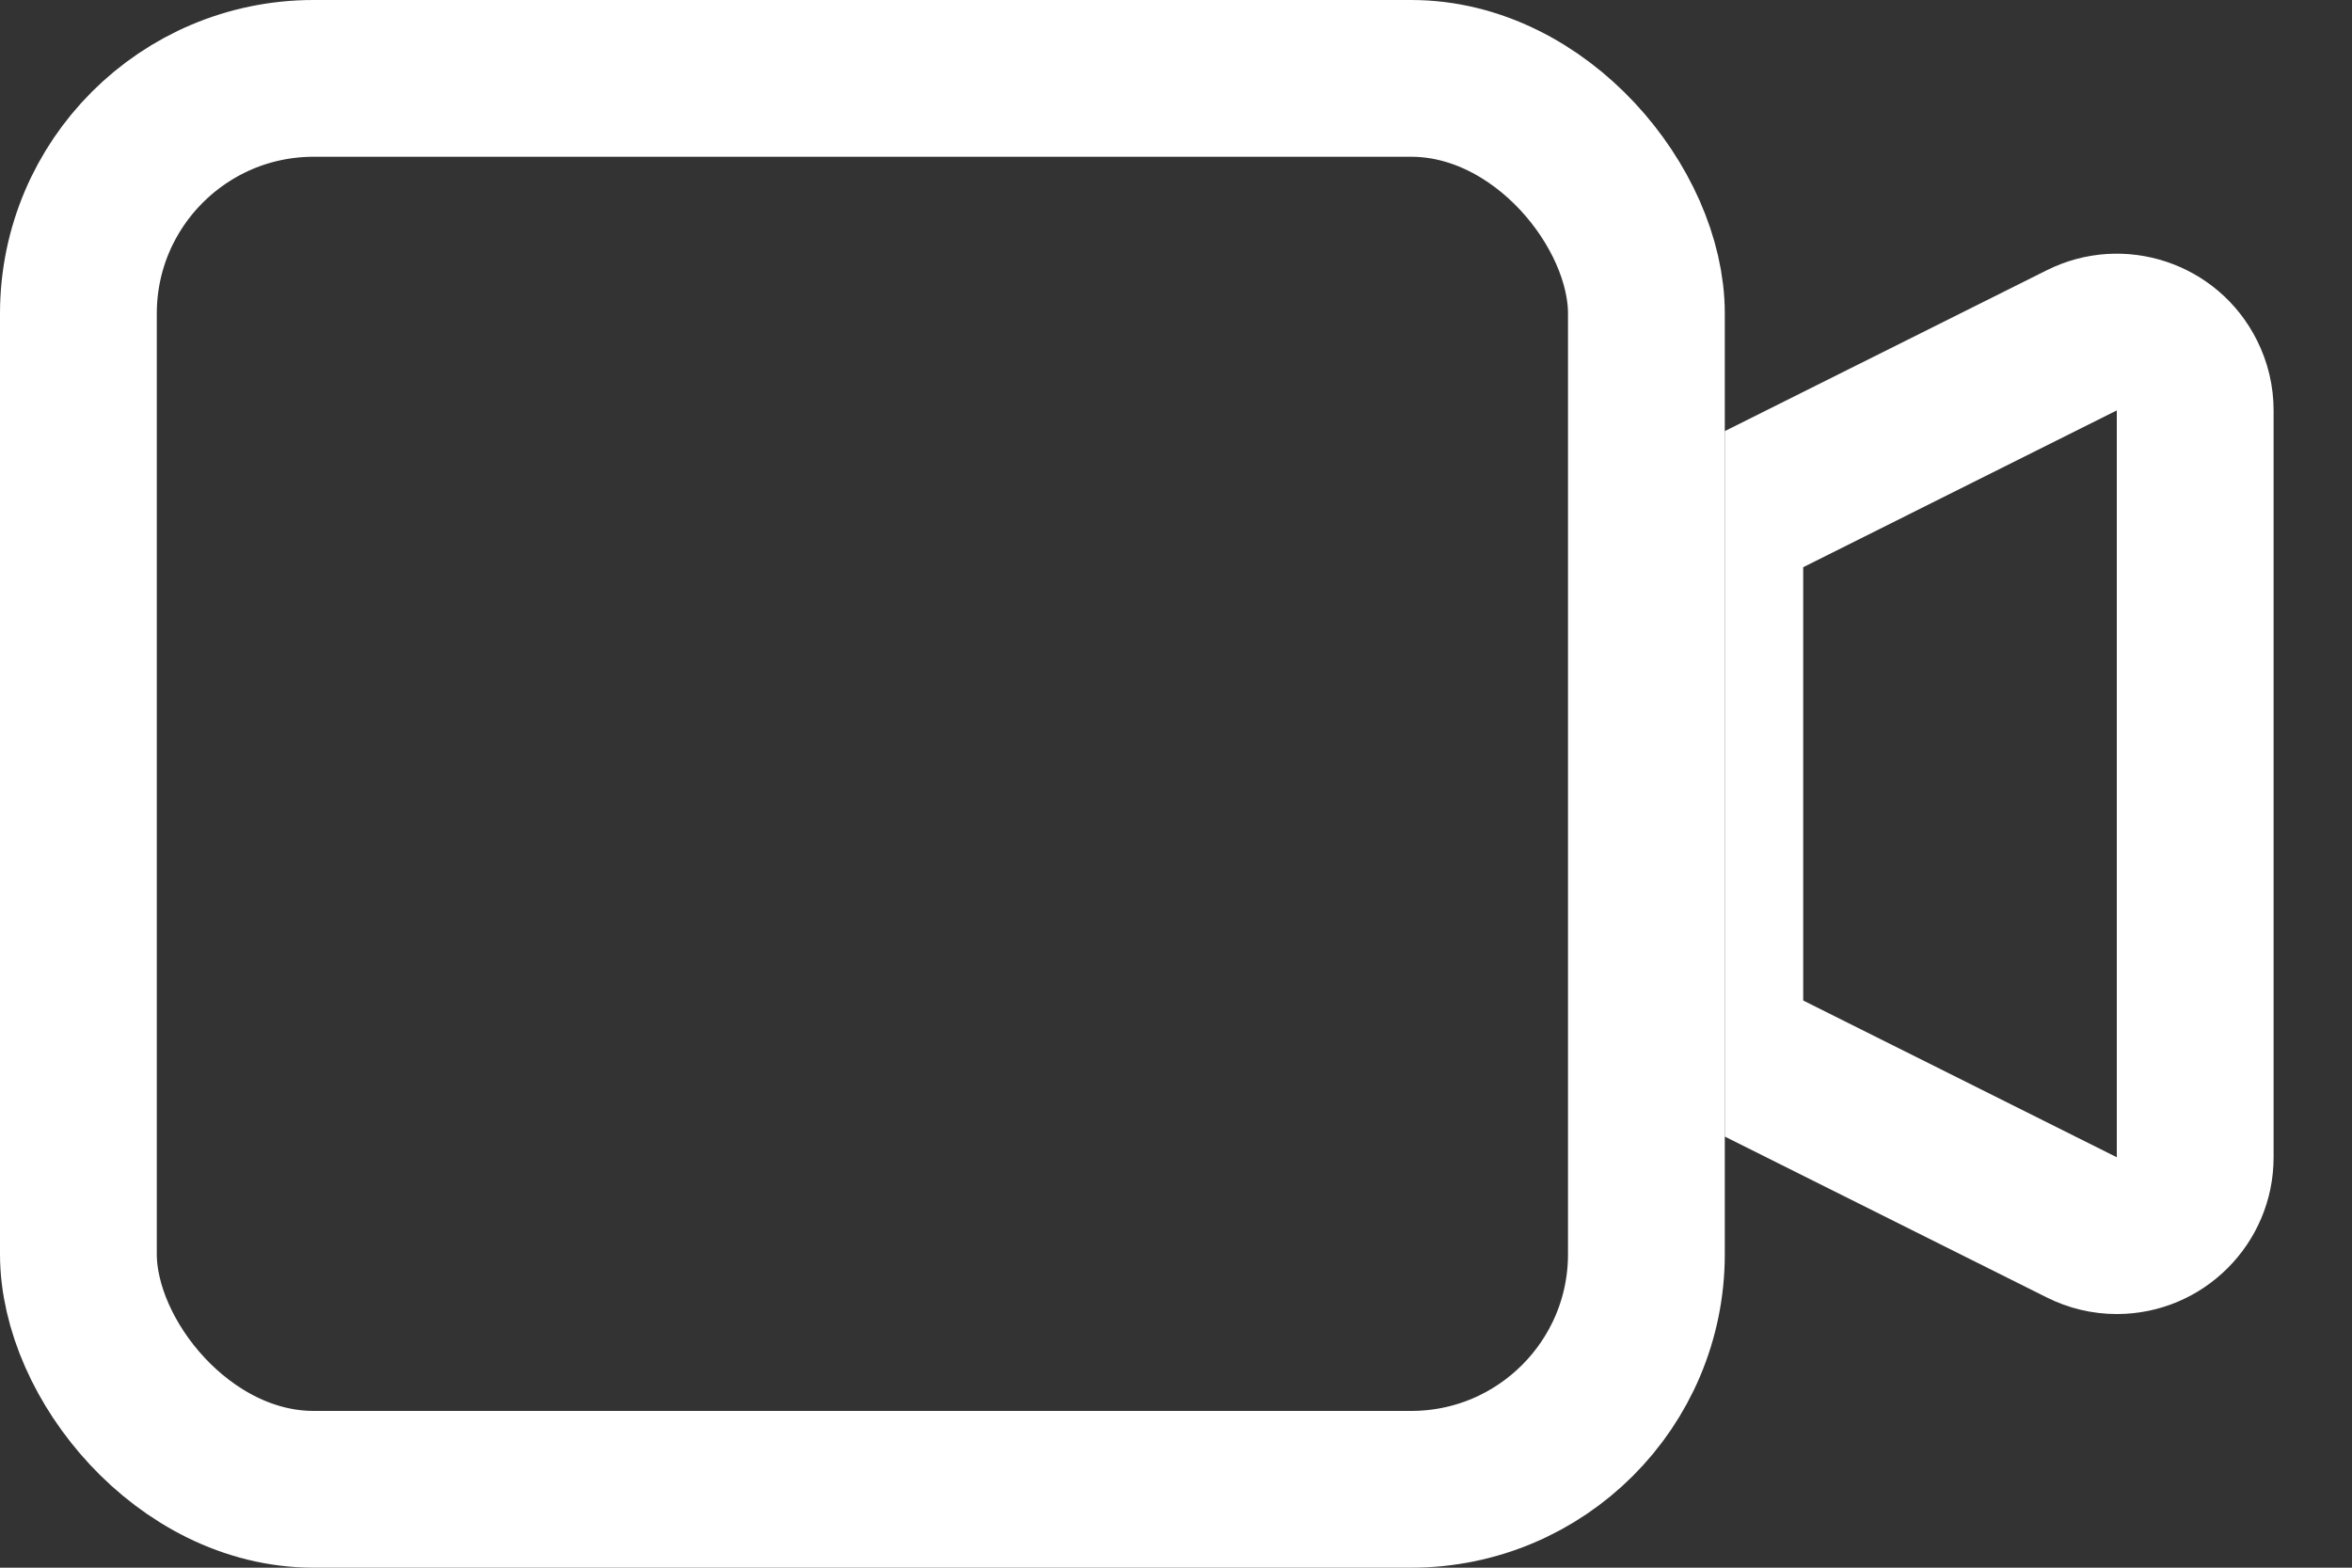 <svg width="15" height="10" viewBox="0 0 15 10" fill="none" xmlns="http://www.w3.org/2000/svg">
    <rect x="0" y="0" width="15" height="10" fill="#333333" stroke="none"/>
    <rect x="0.5" y="0.5" width="10" height="9" rx="1.5" stroke="white"/>
    <path fill-rule="evenodd" clip-rule="evenodd" d="M11 2.75L13.053 1.724C13.547 1.477 14.147 1.677 14.394 2.171C14.464 2.31 14.5 2.463 14.5 2.618V7.382C14.5 7.934 14.052 8.382 13.5 8.382C13.345 8.382 13.192 8.346 13.053 8.276L11 7.25V2.75ZM11.5 6.382L13.5 7.382V2.618L11.5 3.618V6.382Z" fill="white"/>
</svg>

